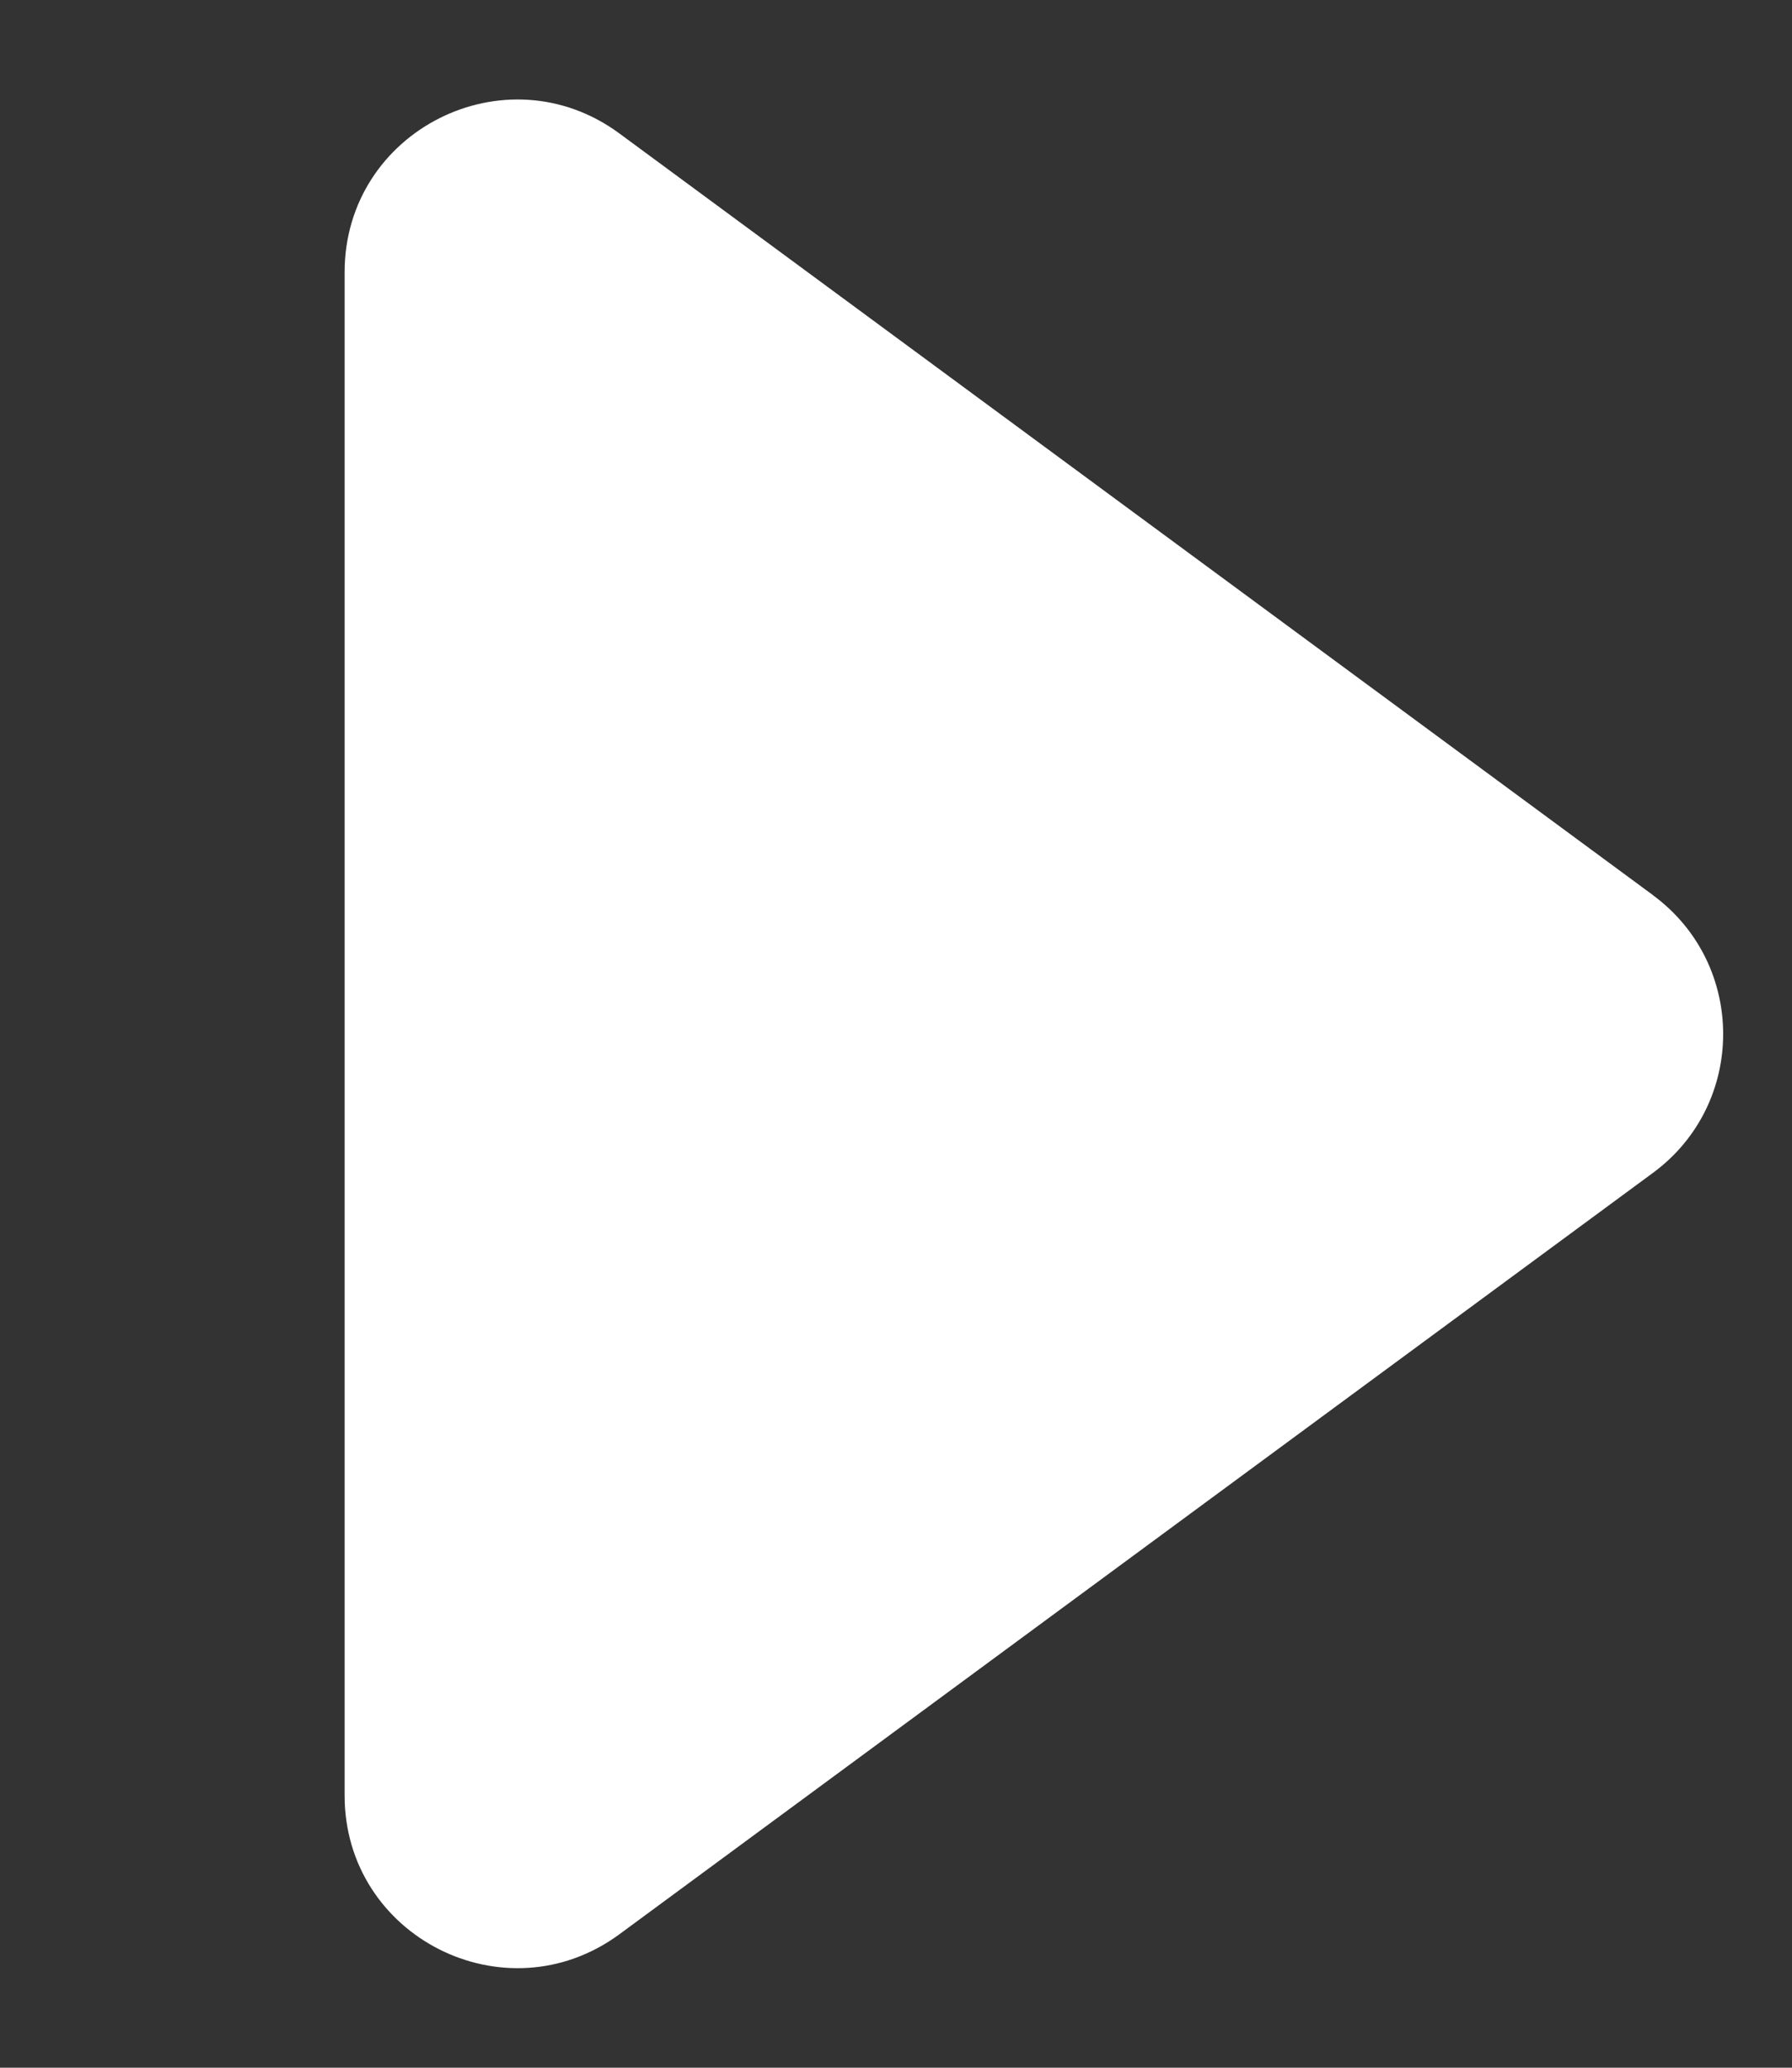 <?xml version="1.0" encoding="UTF-8"?><svg id="_層_1" xmlns="http://www.w3.org/2000/svg" viewBox="0 0 52 60"><rect x="0" y="0" width="52" height="60" fill="#333333" stroke="none"/><defs><style>.cls-1{fill:#fff;}</style></defs><path class="cls-1" d="M47.96,25.97L17.97,3.87c-3.3-2.43-7.97-.08-7.97,4.03V52.1c0,4.1,4.66,6.46,7.97,4.03l30-22.1c2.71-2,2.71-6.05,0-8.05Z"/></svg>